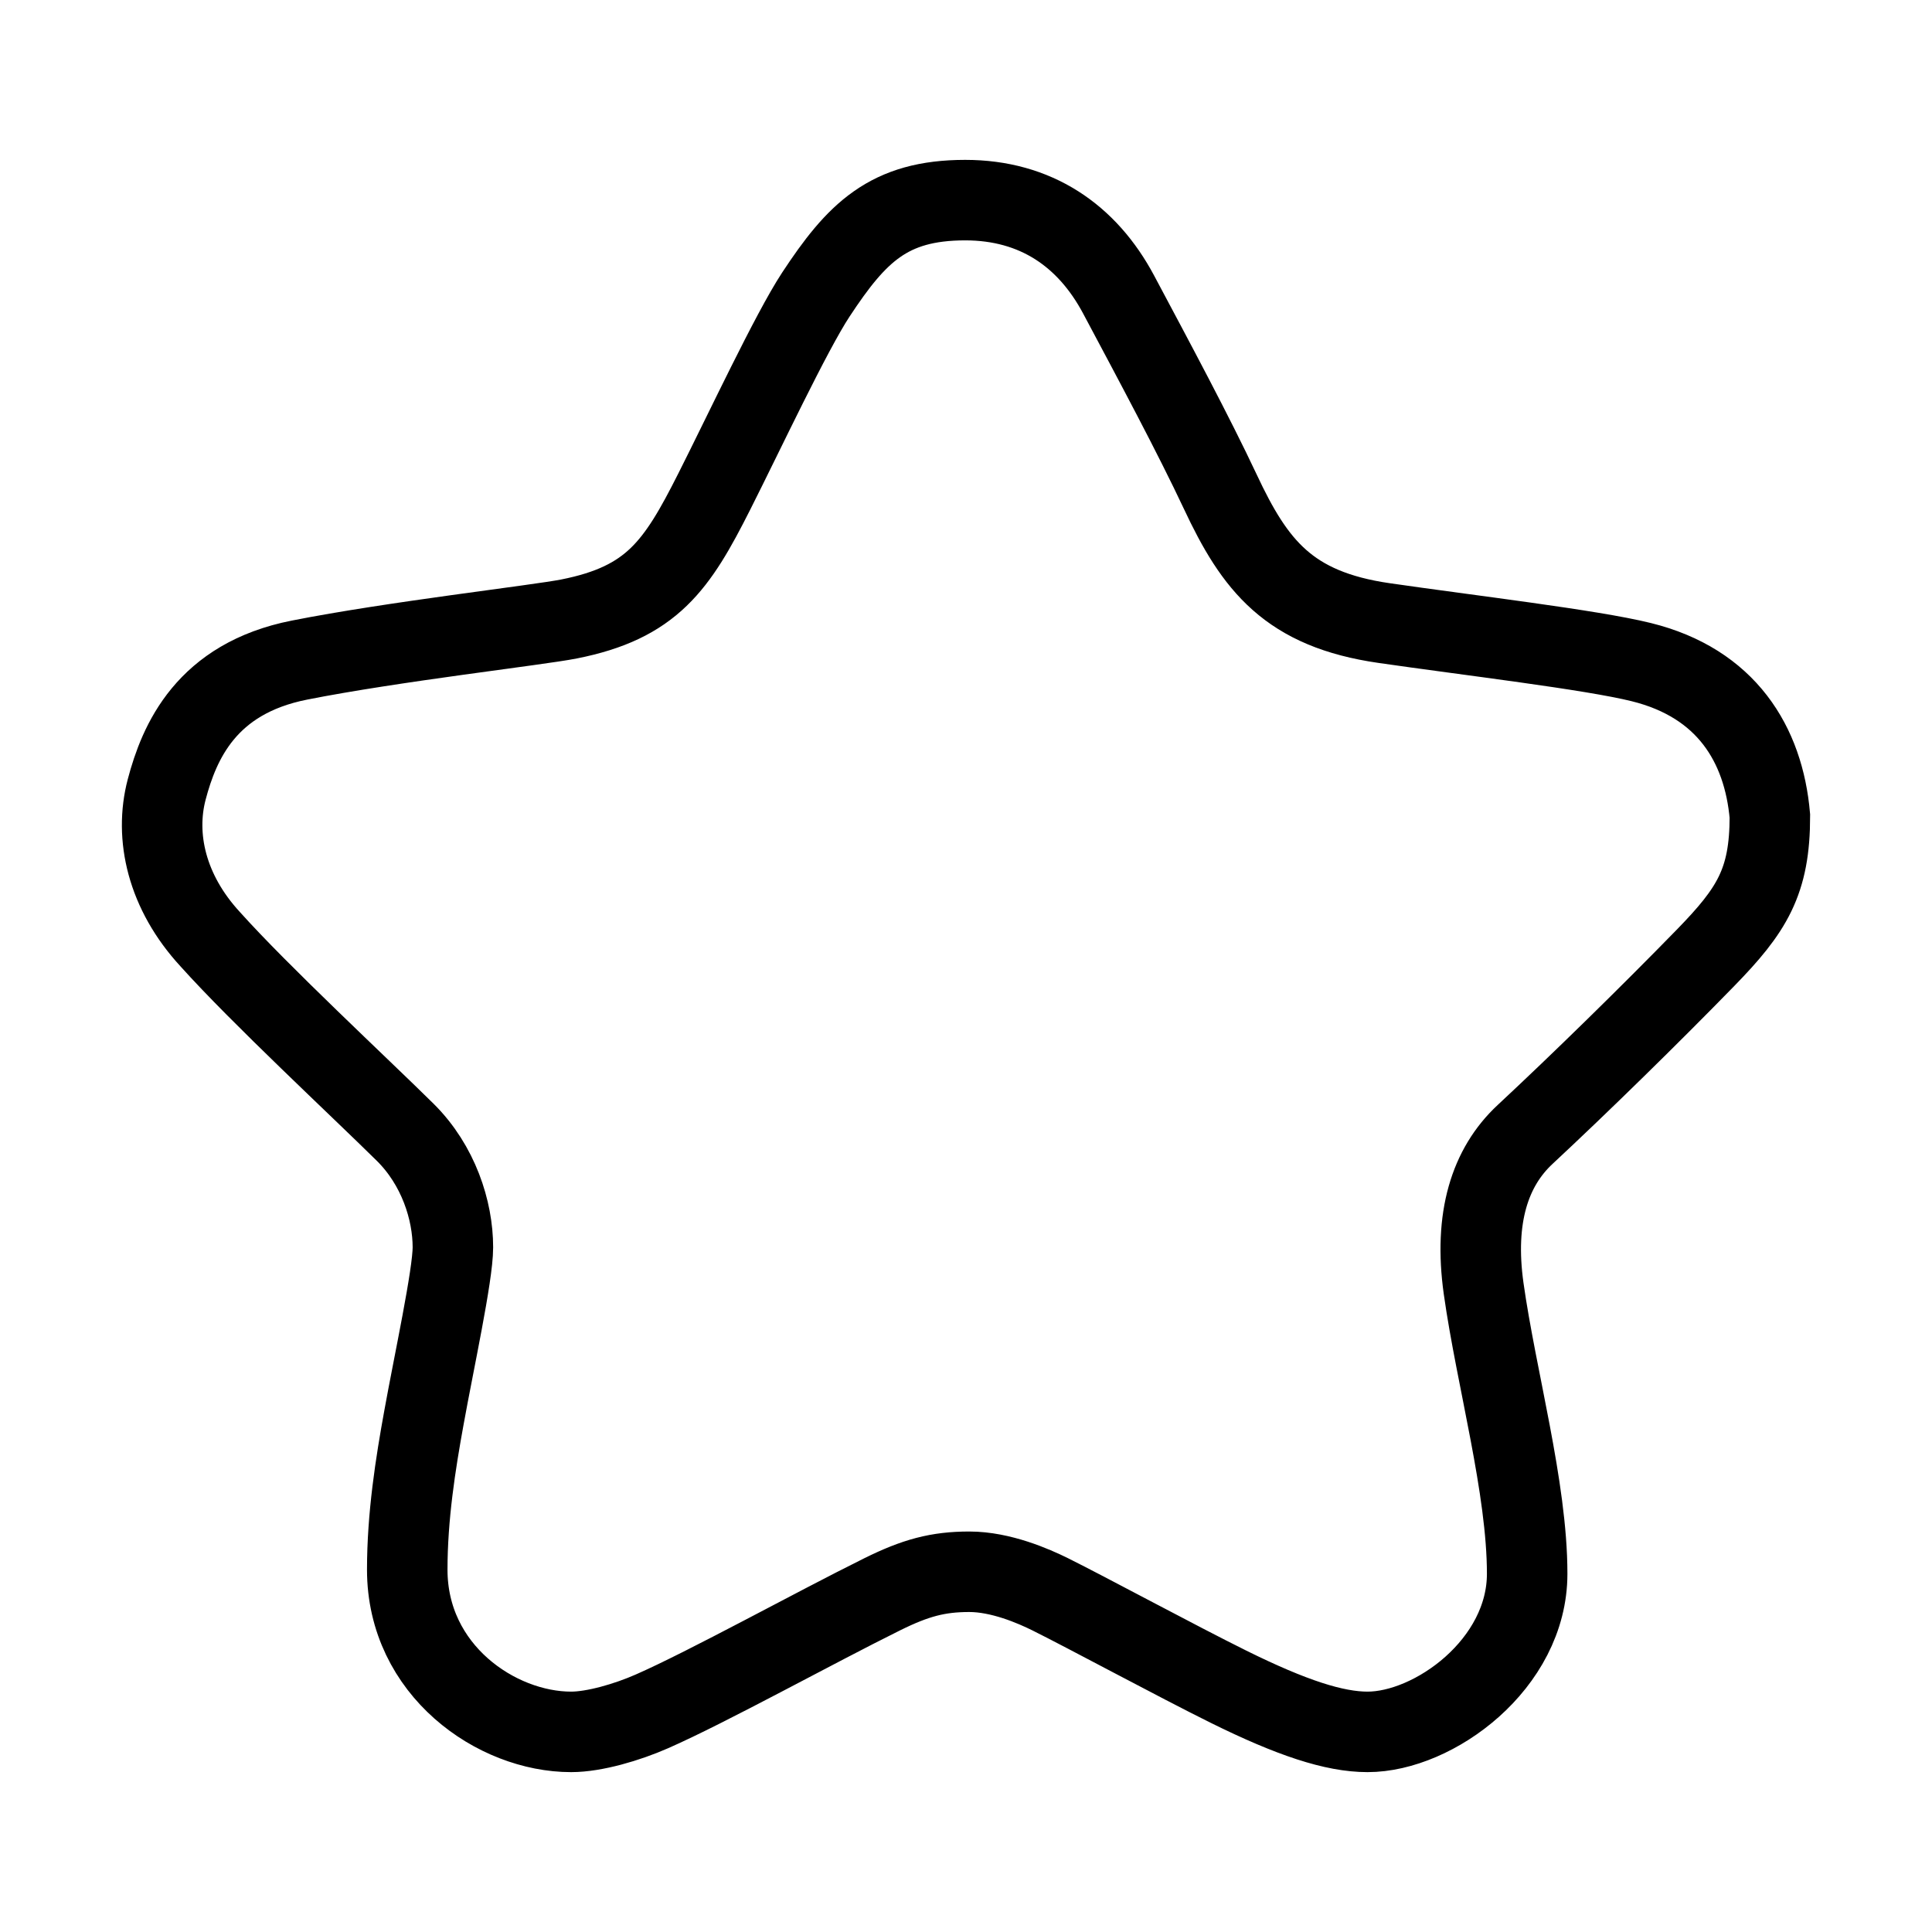 <svg width="24" height="24" viewBox="0 0 24 24" fill="none" xmlns="http://www.w3.org/2000/svg">
  <path
    d="M2.612 11.668C3.23 12.357 4.458 13.497 5.034 14.066C5.446 14.474 5.626 15.036 5.626 15.495C5.626 15.842 5.39 16.923 5.266 17.612C5.162 18.183 5.059 18.836 5.059 19.499C5.059 20.749 6.167 21.514 7.095 21.514C7.383 21.514 7.79 21.395 8.099 21.259C8.795 20.953 10.109 20.226 10.959 19.805C11.371 19.601 11.65 19.525 12.041 19.525C12.433 19.525 12.84 19.703 13.046 19.805C13.499 20.03 14.617 20.634 15.261 20.953C16.045 21.341 16.575 21.514 16.988 21.514C17.812 21.514 18.971 20.673 18.971 19.55C18.971 18.479 18.588 17.127 18.43 16.005C18.307 15.127 18.507 14.5 18.946 14.092C19.626 13.459 20.491 12.612 21.187 11.898C21.764 11.306 21.986 10.954 21.986 10.138C21.908 9.245 21.445 8.486 20.388 8.225C19.762 8.07 18.25 7.893 17.194 7.74C16.009 7.569 15.589 7.026 15.159 6.108C14.823 5.394 14.358 4.526 13.896 3.659C13.505 2.925 12.866 2.486 11.99 2.486C11.036 2.486 10.639 2.894 10.135 3.659C9.826 4.129 9.246 5.368 8.872 6.108C8.409 7.026 8.099 7.485 7.069 7.689C6.683 7.766 4.879 7.97 3.72 8.2C2.56 8.429 2.226 9.22 2.071 9.806C1.916 10.393 2.071 11.082 2.612 11.668Z"
    stroke="currentColor" />
</svg>
